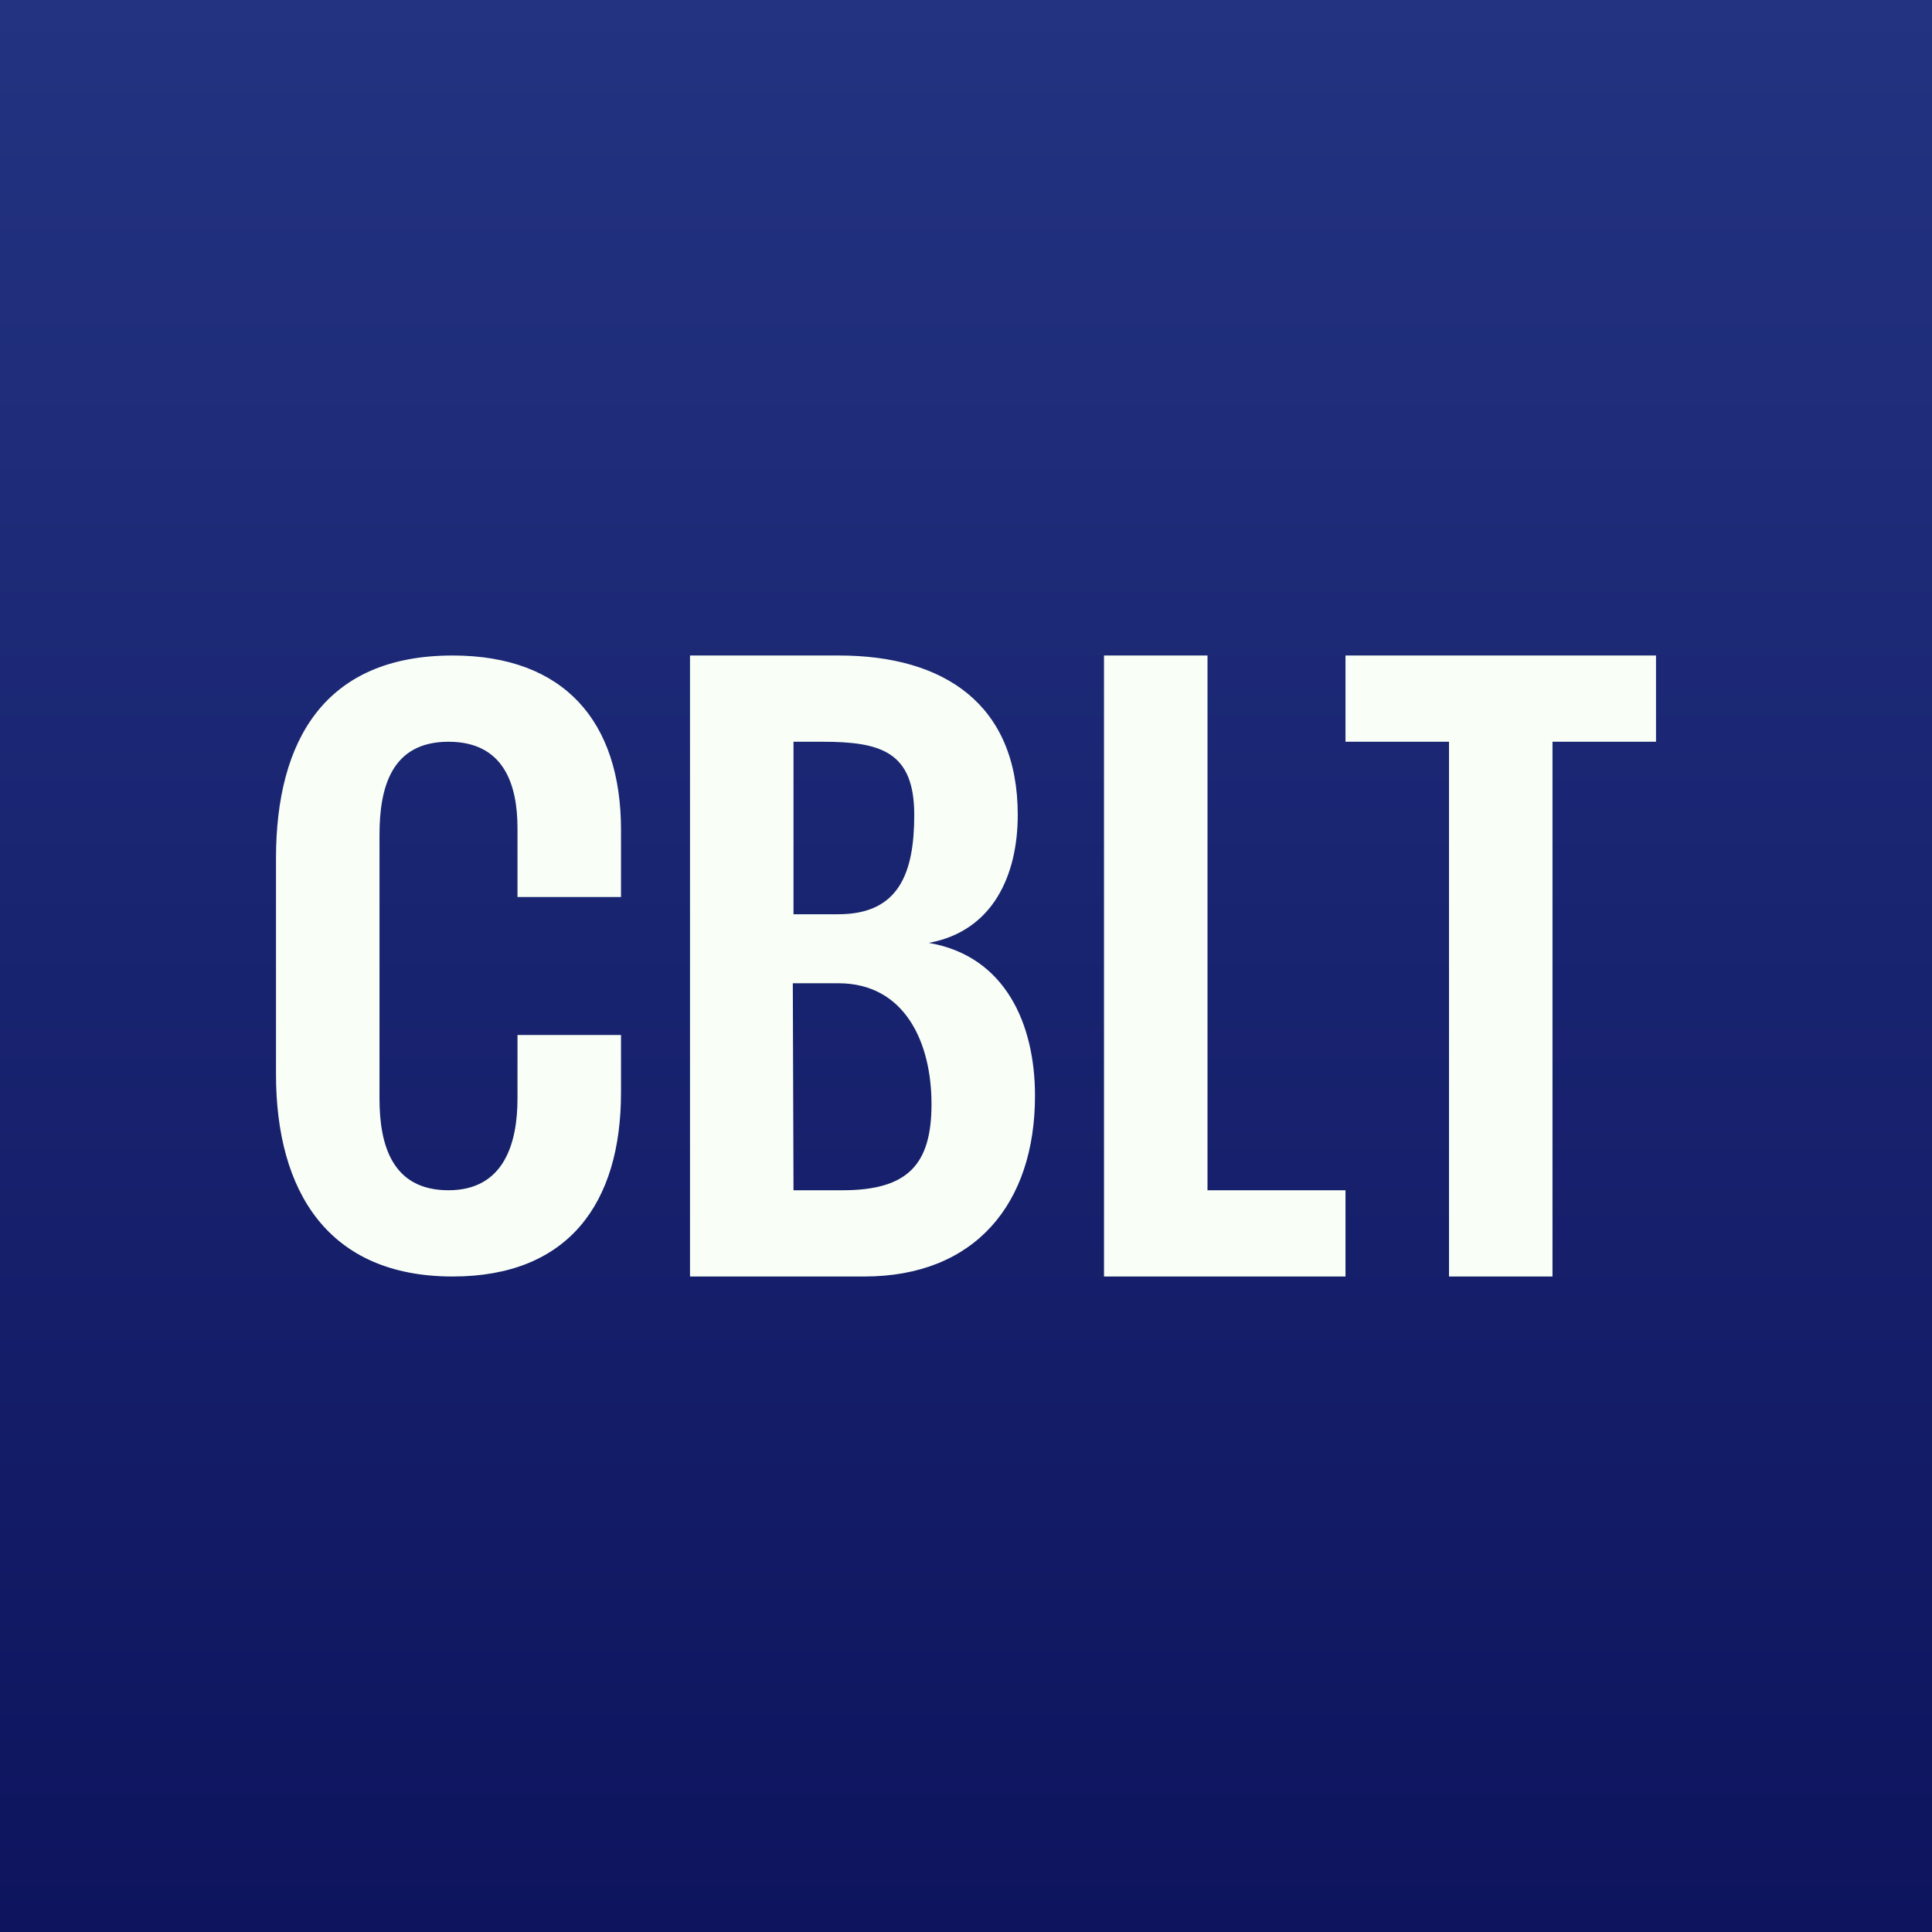 <?xml version='1.0' encoding='utf-8'?>
<!-- by TradeStack -->
<svg width="56" height="56" viewBox="0 0 56 56" xmlns="http://www.w3.org/2000/svg"><rect x="0" y="0" width="56" height="56" fill="#808080" stroke="none"/><path fill="url(#ayg1uvlaw)" d="M0 0h56v56H0z" /><path d="M42 37V21.5h-3V19h9v2.5h-3V37h-3ZM32 37V19h3v15.5h4V37h-7ZM20 37V19h4.32c3.03 0 5.18 1.4 5.18 4.62 0 1.75-.72 3.37-2.58 3.71 2.22.38 3.08 2.35 3.08 4.43 0 3.12-1.73 5.24-4.95 5.24H20Zm3-2.5h1.42c1.9 0 2.58-.75 2.58-2.5 0-1.78-.77-3.5-2.7-3.5h-1.32l.02 6Zm0-8h1.3c1.76 0 2.2-1.2 2.2-2.88 0-1.84-.98-2.12-2.66-2.12H23v5ZM13.12 37C9.5 37 8 34.52 8 31.14v-6.26C8 21.44 9.43 19 13.12 19c3.22 0 4.88 1.9 4.88 5.05V26h-3v-1.99c0-1.28-.4-2.51-2-2.51-1.67 0-2 1.35-2 2.7v7.64c0 1.34.36 2.66 2 2.66 1.62 0 2-1.38 2-2.66V30h3v1.67c0 3.2-1.52 5.33-4.88 5.33Z" fill="#F9FFF6" /><defs><linearGradient id="ayg1uvlaw" x1="28" y1="0" x2="28" y2="56" gradientUnits="userSpaceOnUse"><stop stop-color="#233381" /><stop offset="1" stop-color="#0E145E" /></linearGradient></defs></svg>